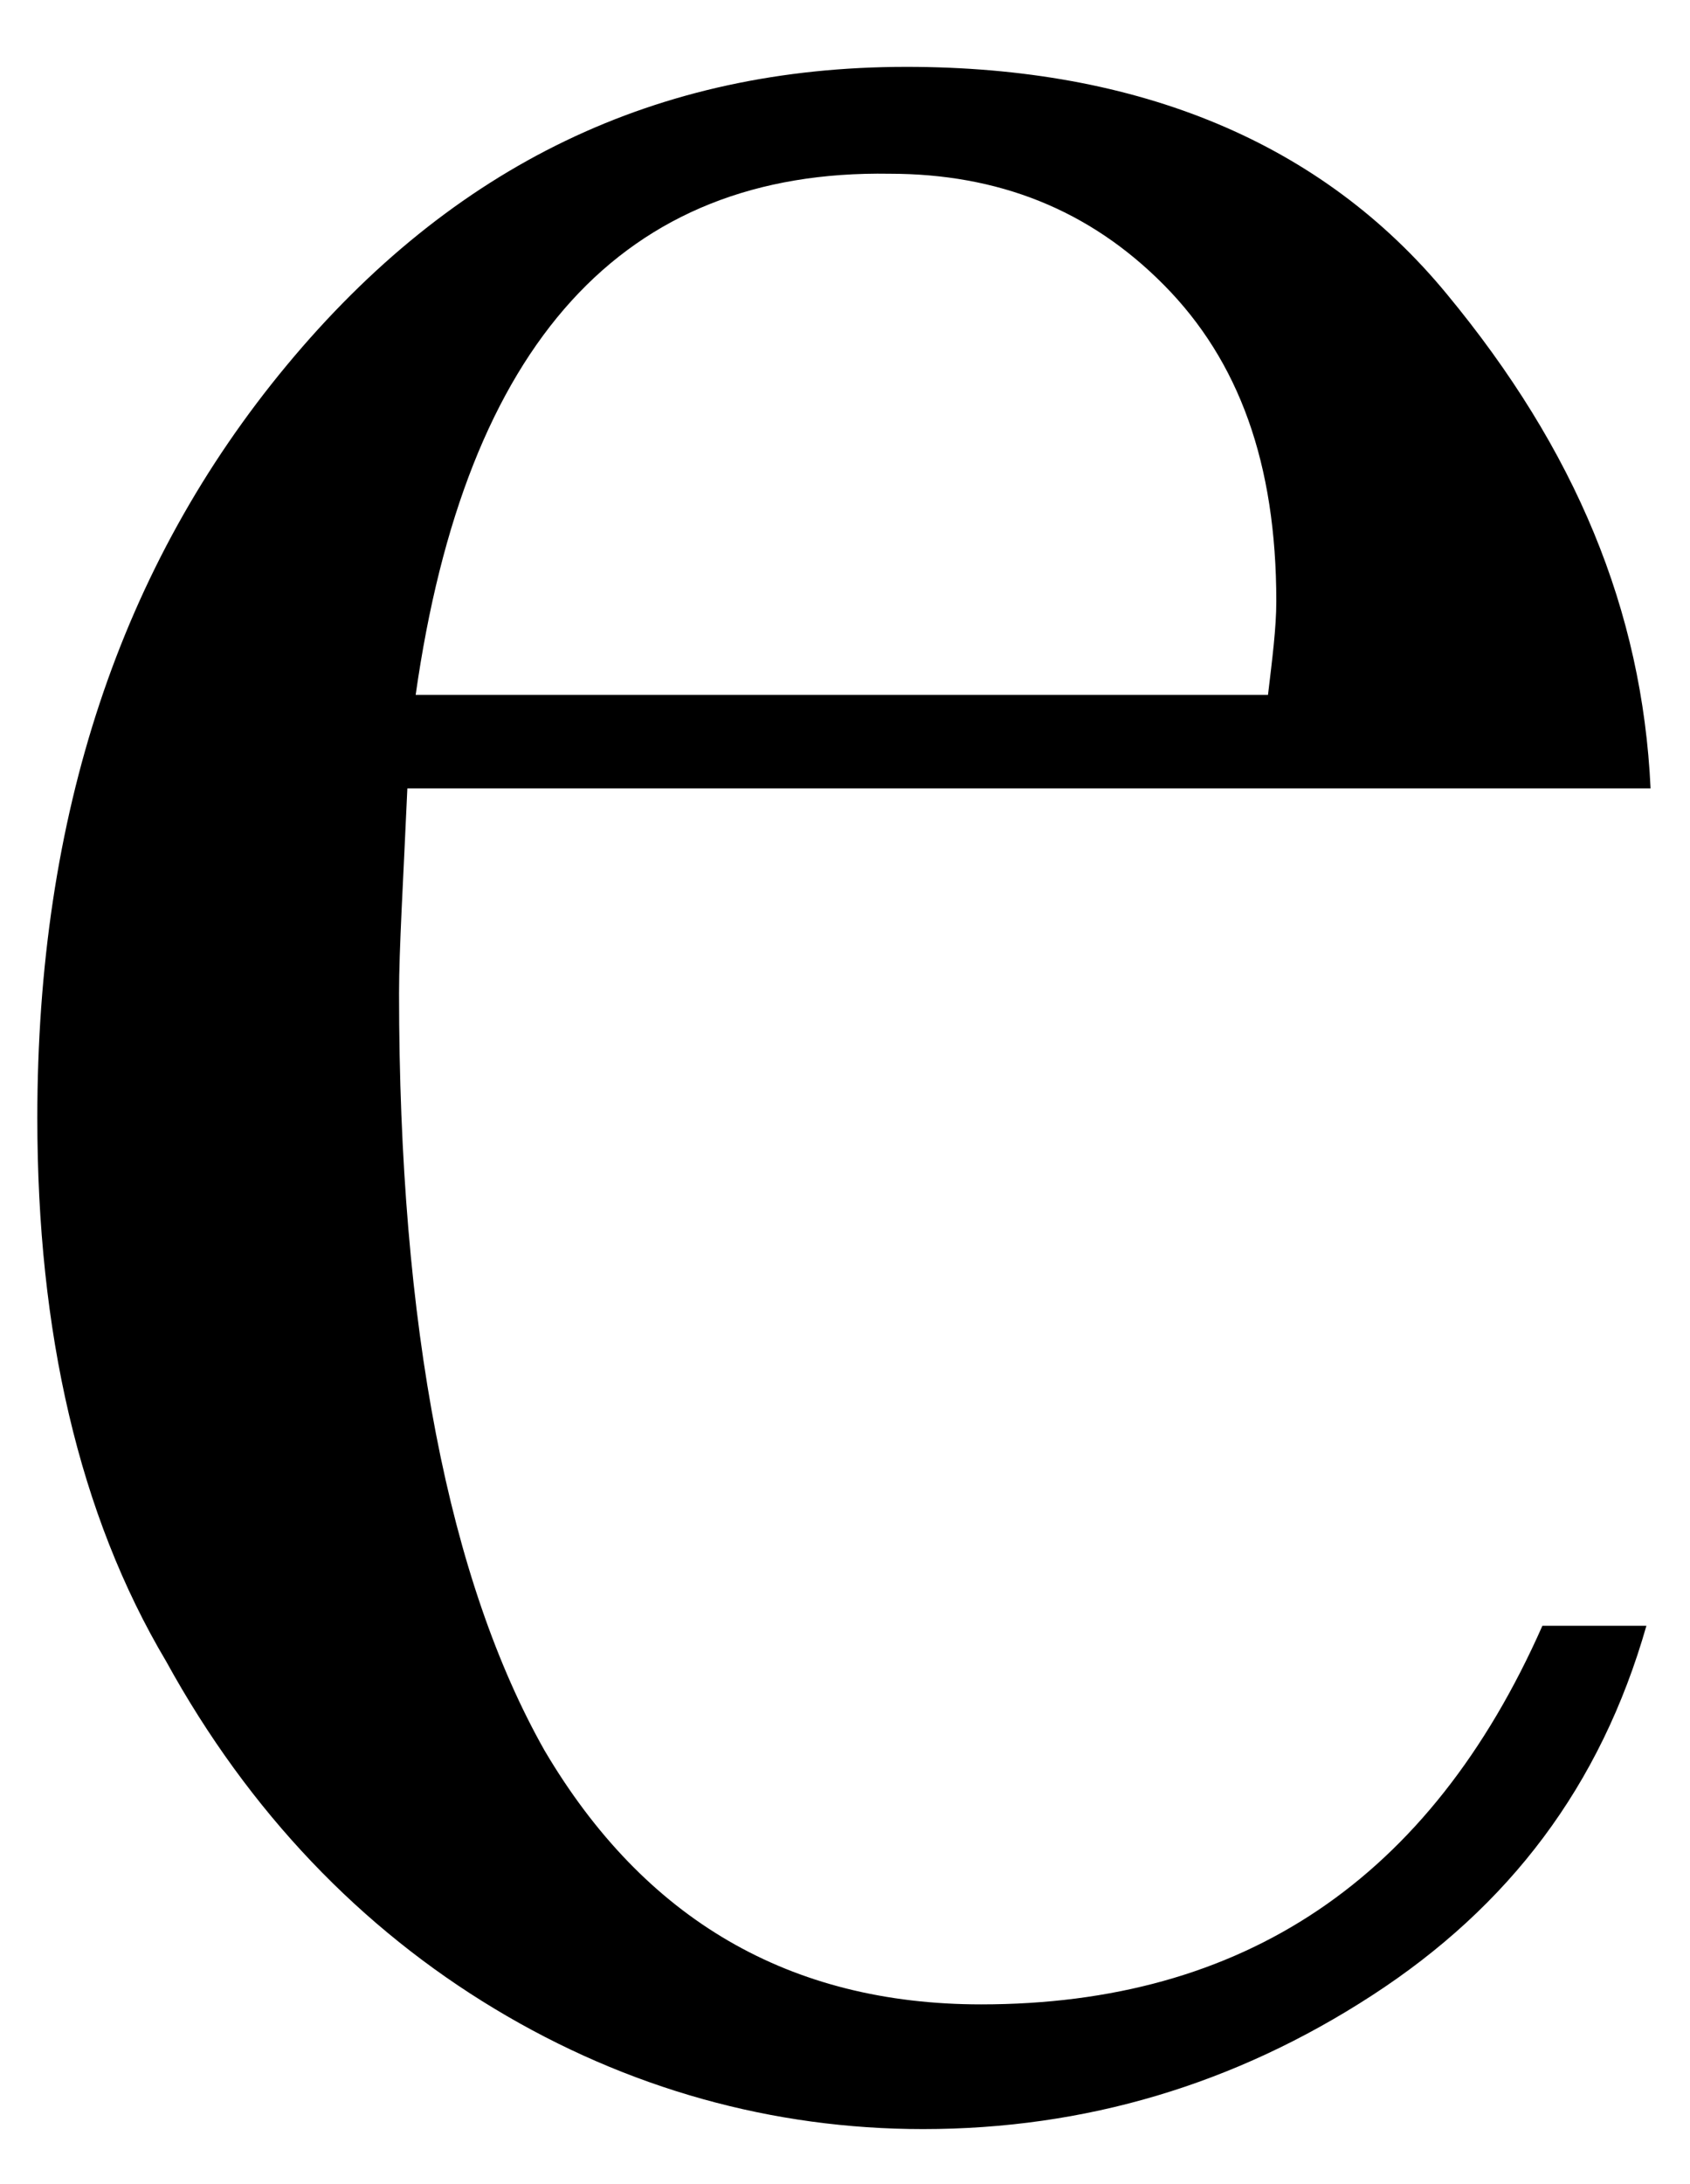 <svg width="24" height="31" viewBox="0 0 24 31" fill="none" xmlns="http://www.w3.org/2000/svg">
<path id="Vector" d="M23.44 11.19H5.785C5.726 12.518 5.667 13.466 5.667 14.098C5.667 18.84 6.375 22.443 7.733 24.845C9.15 27.247 11.217 28.449 13.933 28.449C17.653 28.449 20.31 26.679 21.904 23.075H23.381C22.731 25.351 21.432 27.058 19.484 28.322C17.535 29.587 15.409 30.219 13.107 30.219C10.981 30.219 8.914 29.65 7.025 28.512C5.135 27.374 3.541 25.73 2.36 23.581C1.12 21.495 0.53 18.903 0.53 15.868C0.53 11.57 1.711 8.029 4.072 5.185C6.434 2.34 9.328 0.949 12.87 0.949C16.177 0.949 18.775 2.024 20.546 4.173C22.377 6.386 23.322 8.662 23.44 11.19ZM18.007 9.863C18.067 9.357 18.125 8.914 18.125 8.535C18.125 6.575 17.594 5.121 16.531 4.047C15.468 2.972 14.169 2.466 12.634 2.466C8.855 2.403 6.611 4.869 5.903 9.863H18.007Z" fill="black"/>
</svg>
